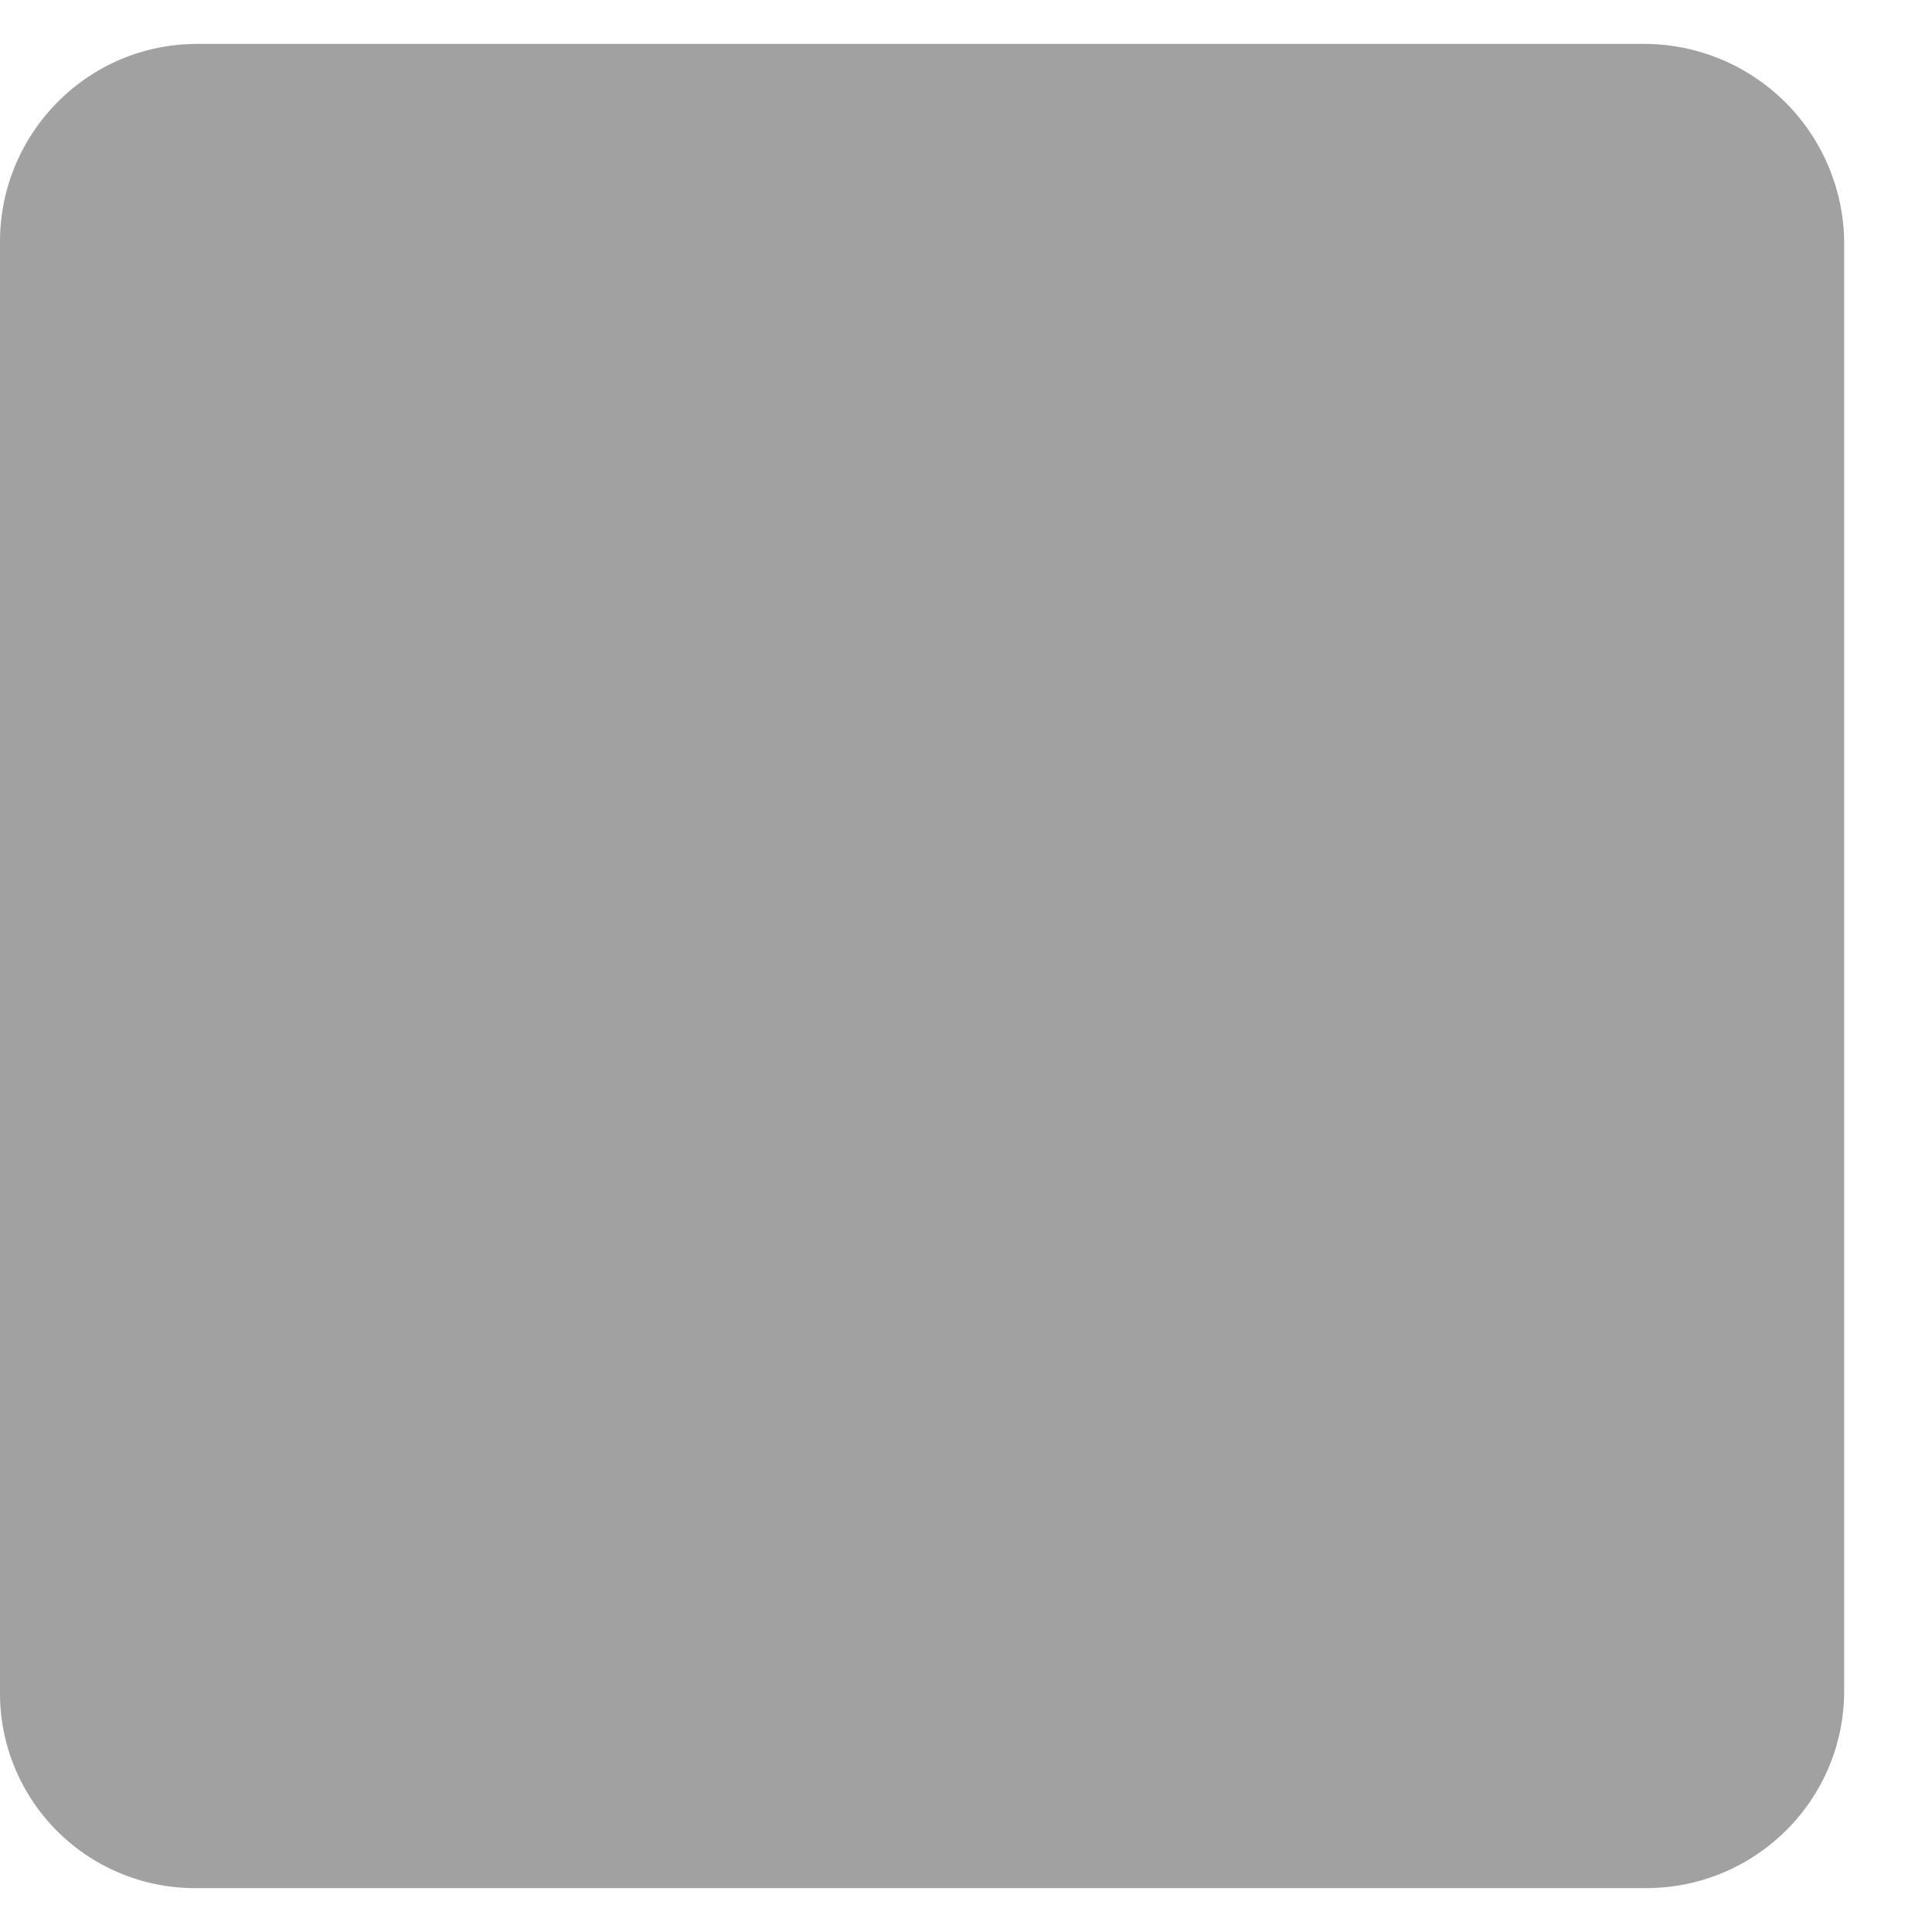 <svg width="11" height="11" fill="none" xmlns="http://www.w3.org/2000/svg"><path d="M9.375.25h-8.25C.492.25 0 .766 0 1.375v8.25a1.11 1.11 0 001.125 1.125h8.25c.61 0 1.125-.492 1.125-1.125v-8.25A1.14 1.14 0 009.375.25z" fill="#A1A1A1"/></svg>